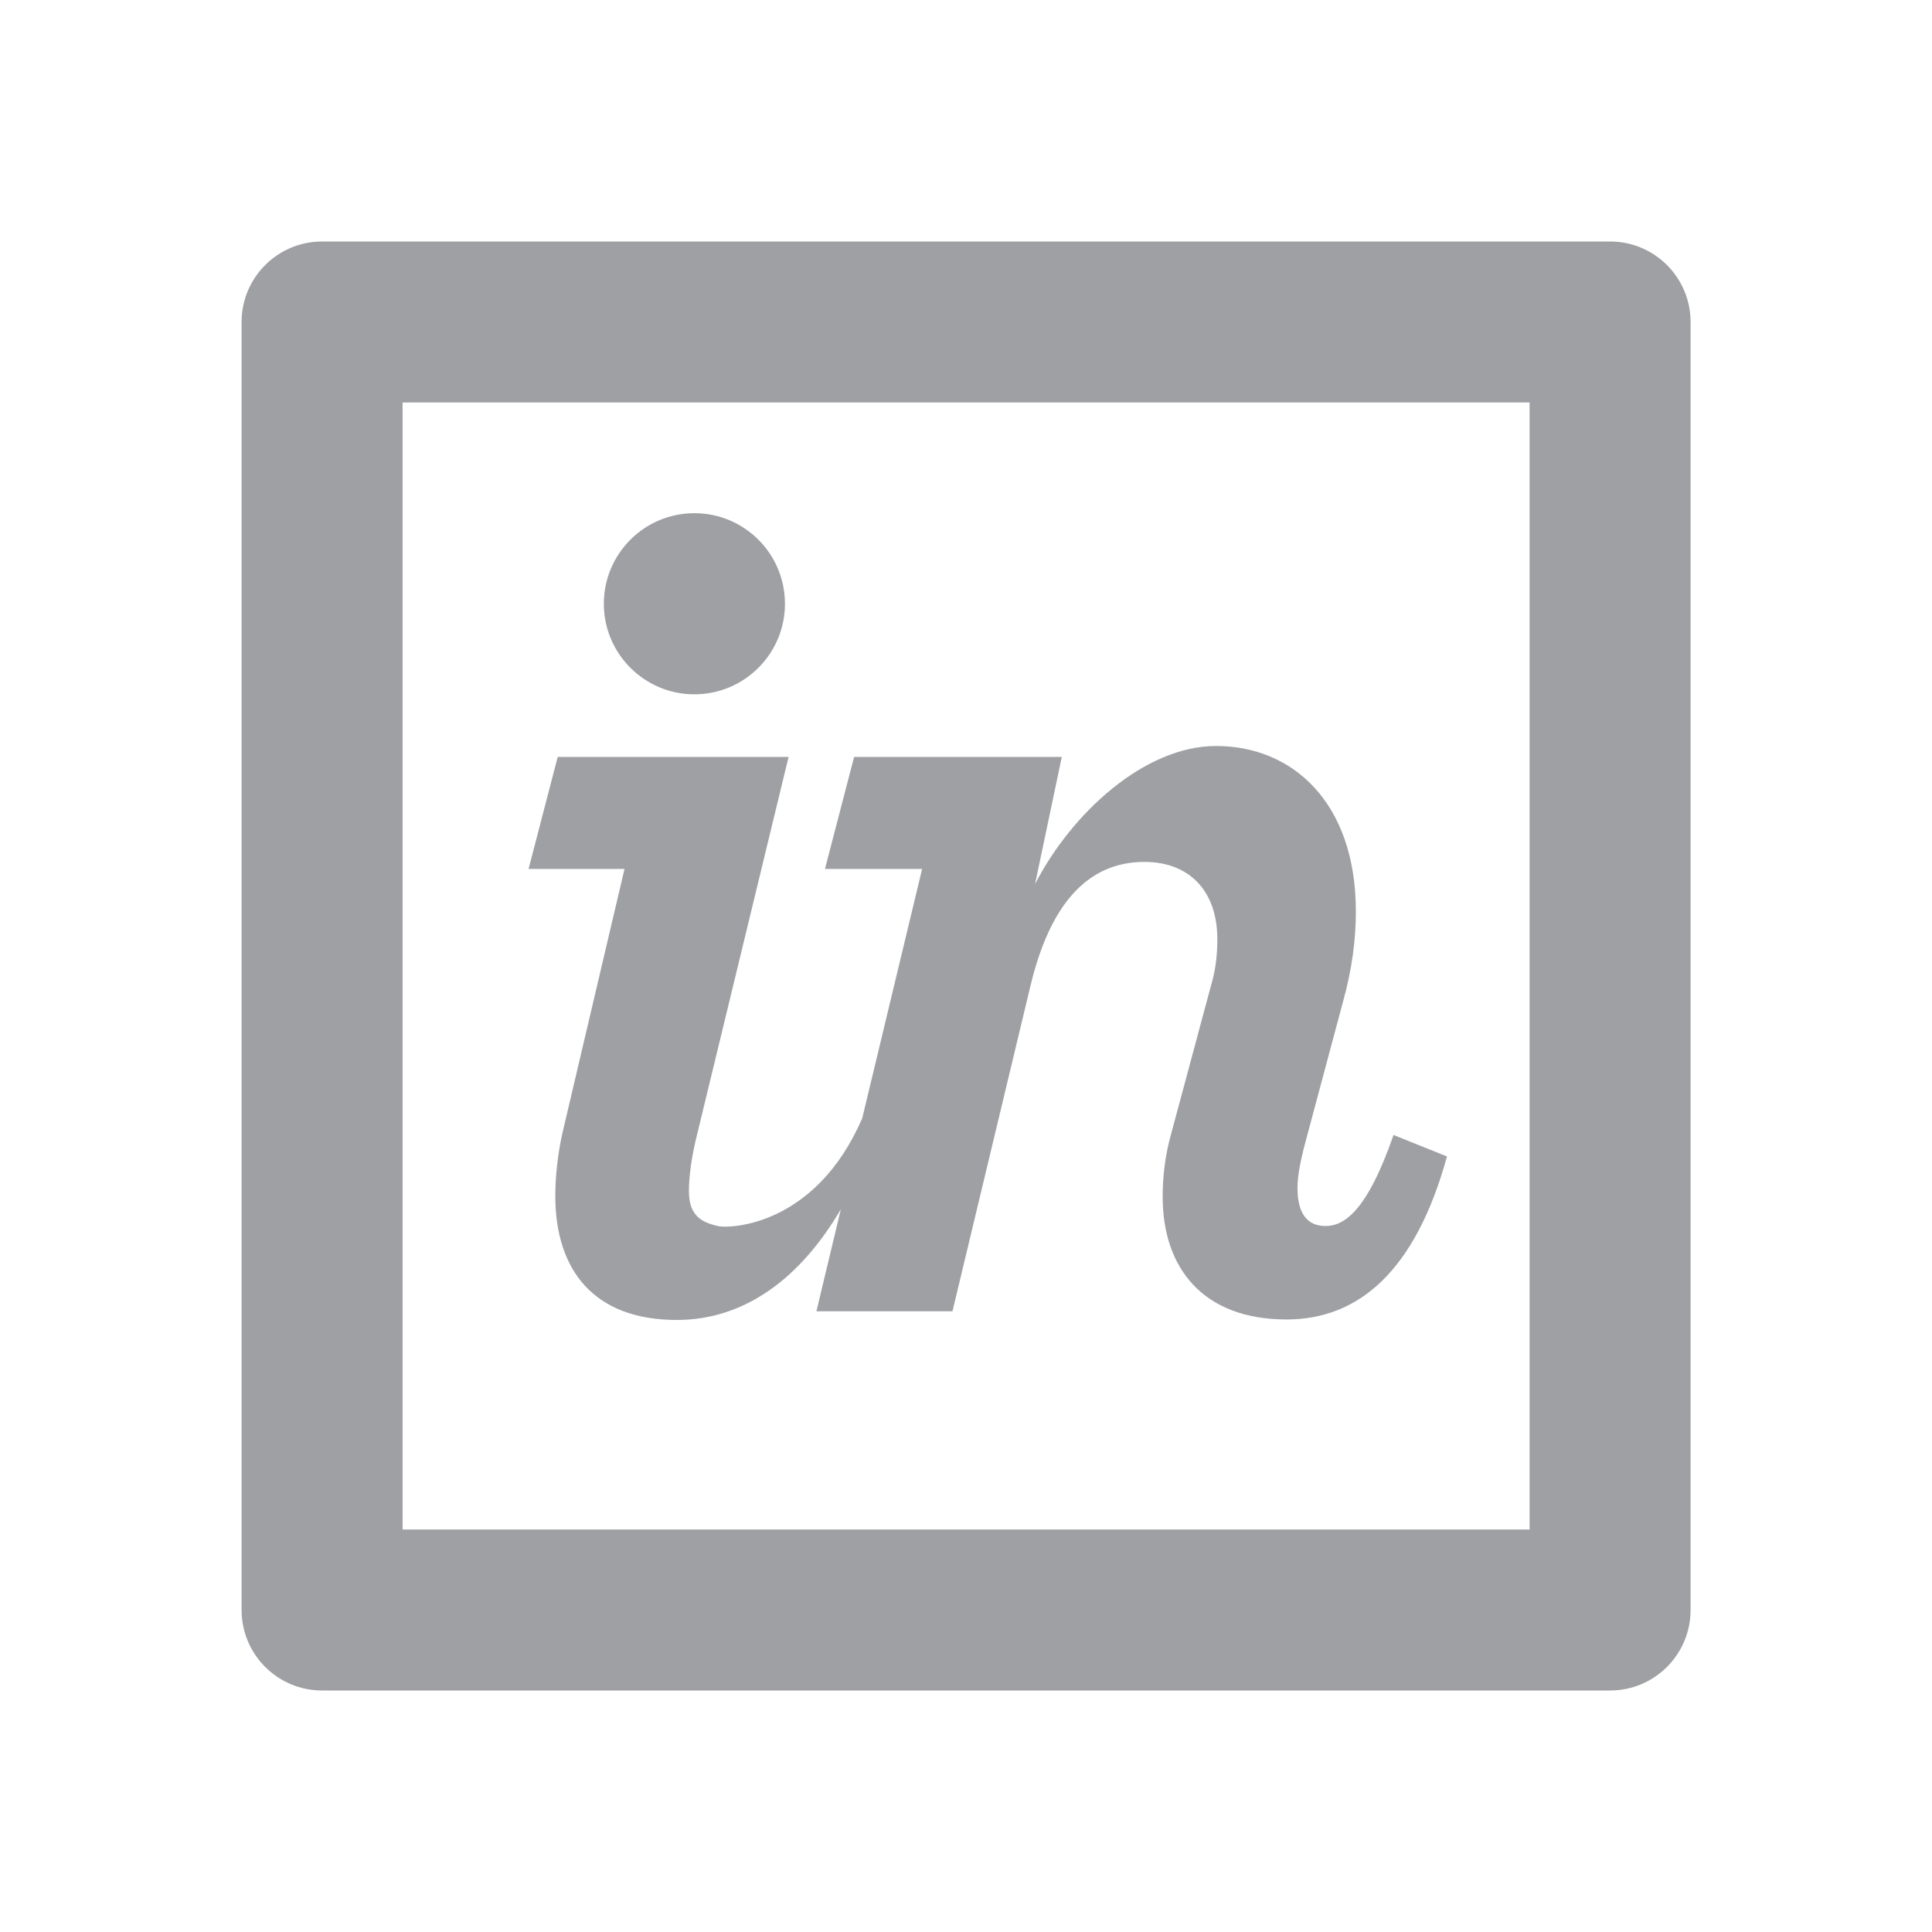 <svg xmlns="http://www.w3.org/2000/svg" viewBox="0 0 24 24" width="64" height="64" fill="#9FA0A4" version="1.2" baseProfile="tiny" xmlns:svg="http://www.w3.org/2000/svg"><path d="M4.001 3H20.001C20.553 3 21.001 3.448 21.001 4V20C21.001 20.552 20.553 21 20.001 21H4.001C3.449 21 3.001 20.552 3.001 20V4C3.001 3.448 3.449 3 4.001 3ZM5.001 5V19H19.001V5H5.001ZM6.989 14.065L7.758 10.794H6.566L6.928 9.403H9.796L8.664 14.075C8.588 14.373 8.558 14.621 8.558 14.793C8.558 15.092 8.699 15.18 8.92 15.231C9.055 15.263 10.127 15.241 10.711 13.891L11.455 10.794H10.248L10.61 9.403H13.19L12.858 10.982C13.311 10.102 14.217 9.267 15.107 9.267C16.058 9.267 16.843 9.971 16.843 11.322C16.843 11.667 16.797 12.043 16.677 12.467L16.194 14.272C16.148 14.461 16.118 14.618 16.118 14.759C16.118 15.073 16.239 15.23 16.465 15.23C16.692 15.23 16.979 15.057 17.311 14.099L17.975 14.366C17.582 15.795 16.873 16.391 15.982 16.391C14.941 16.391 14.443 15.748 14.443 14.868C14.443 14.617 14.473 14.35 14.549 14.083L15.047 12.23C15.107 12.026 15.122 11.838 15.122 11.665C15.122 11.069 14.775 10.707 14.217 10.707C13.507 10.707 13.04 11.237 12.798 12.258L11.832 16.289H10.142L10.445 15.022C9.948 15.871 9.258 16.397 8.407 16.397C7.381 16.397 6.898 15.782 6.898 14.855C6.898 14.62 6.928 14.332 6.989 14.065ZM8.626 8.625C8.005 8.625 7.501 8.121 7.501 7.5C7.501 6.879 8.005 6.375 8.626 6.375C9.247 6.375 9.751 6.879 9.751 7.5C9.751 8.121 9.247 8.625 8.626 8.625Z"></path></svg>
